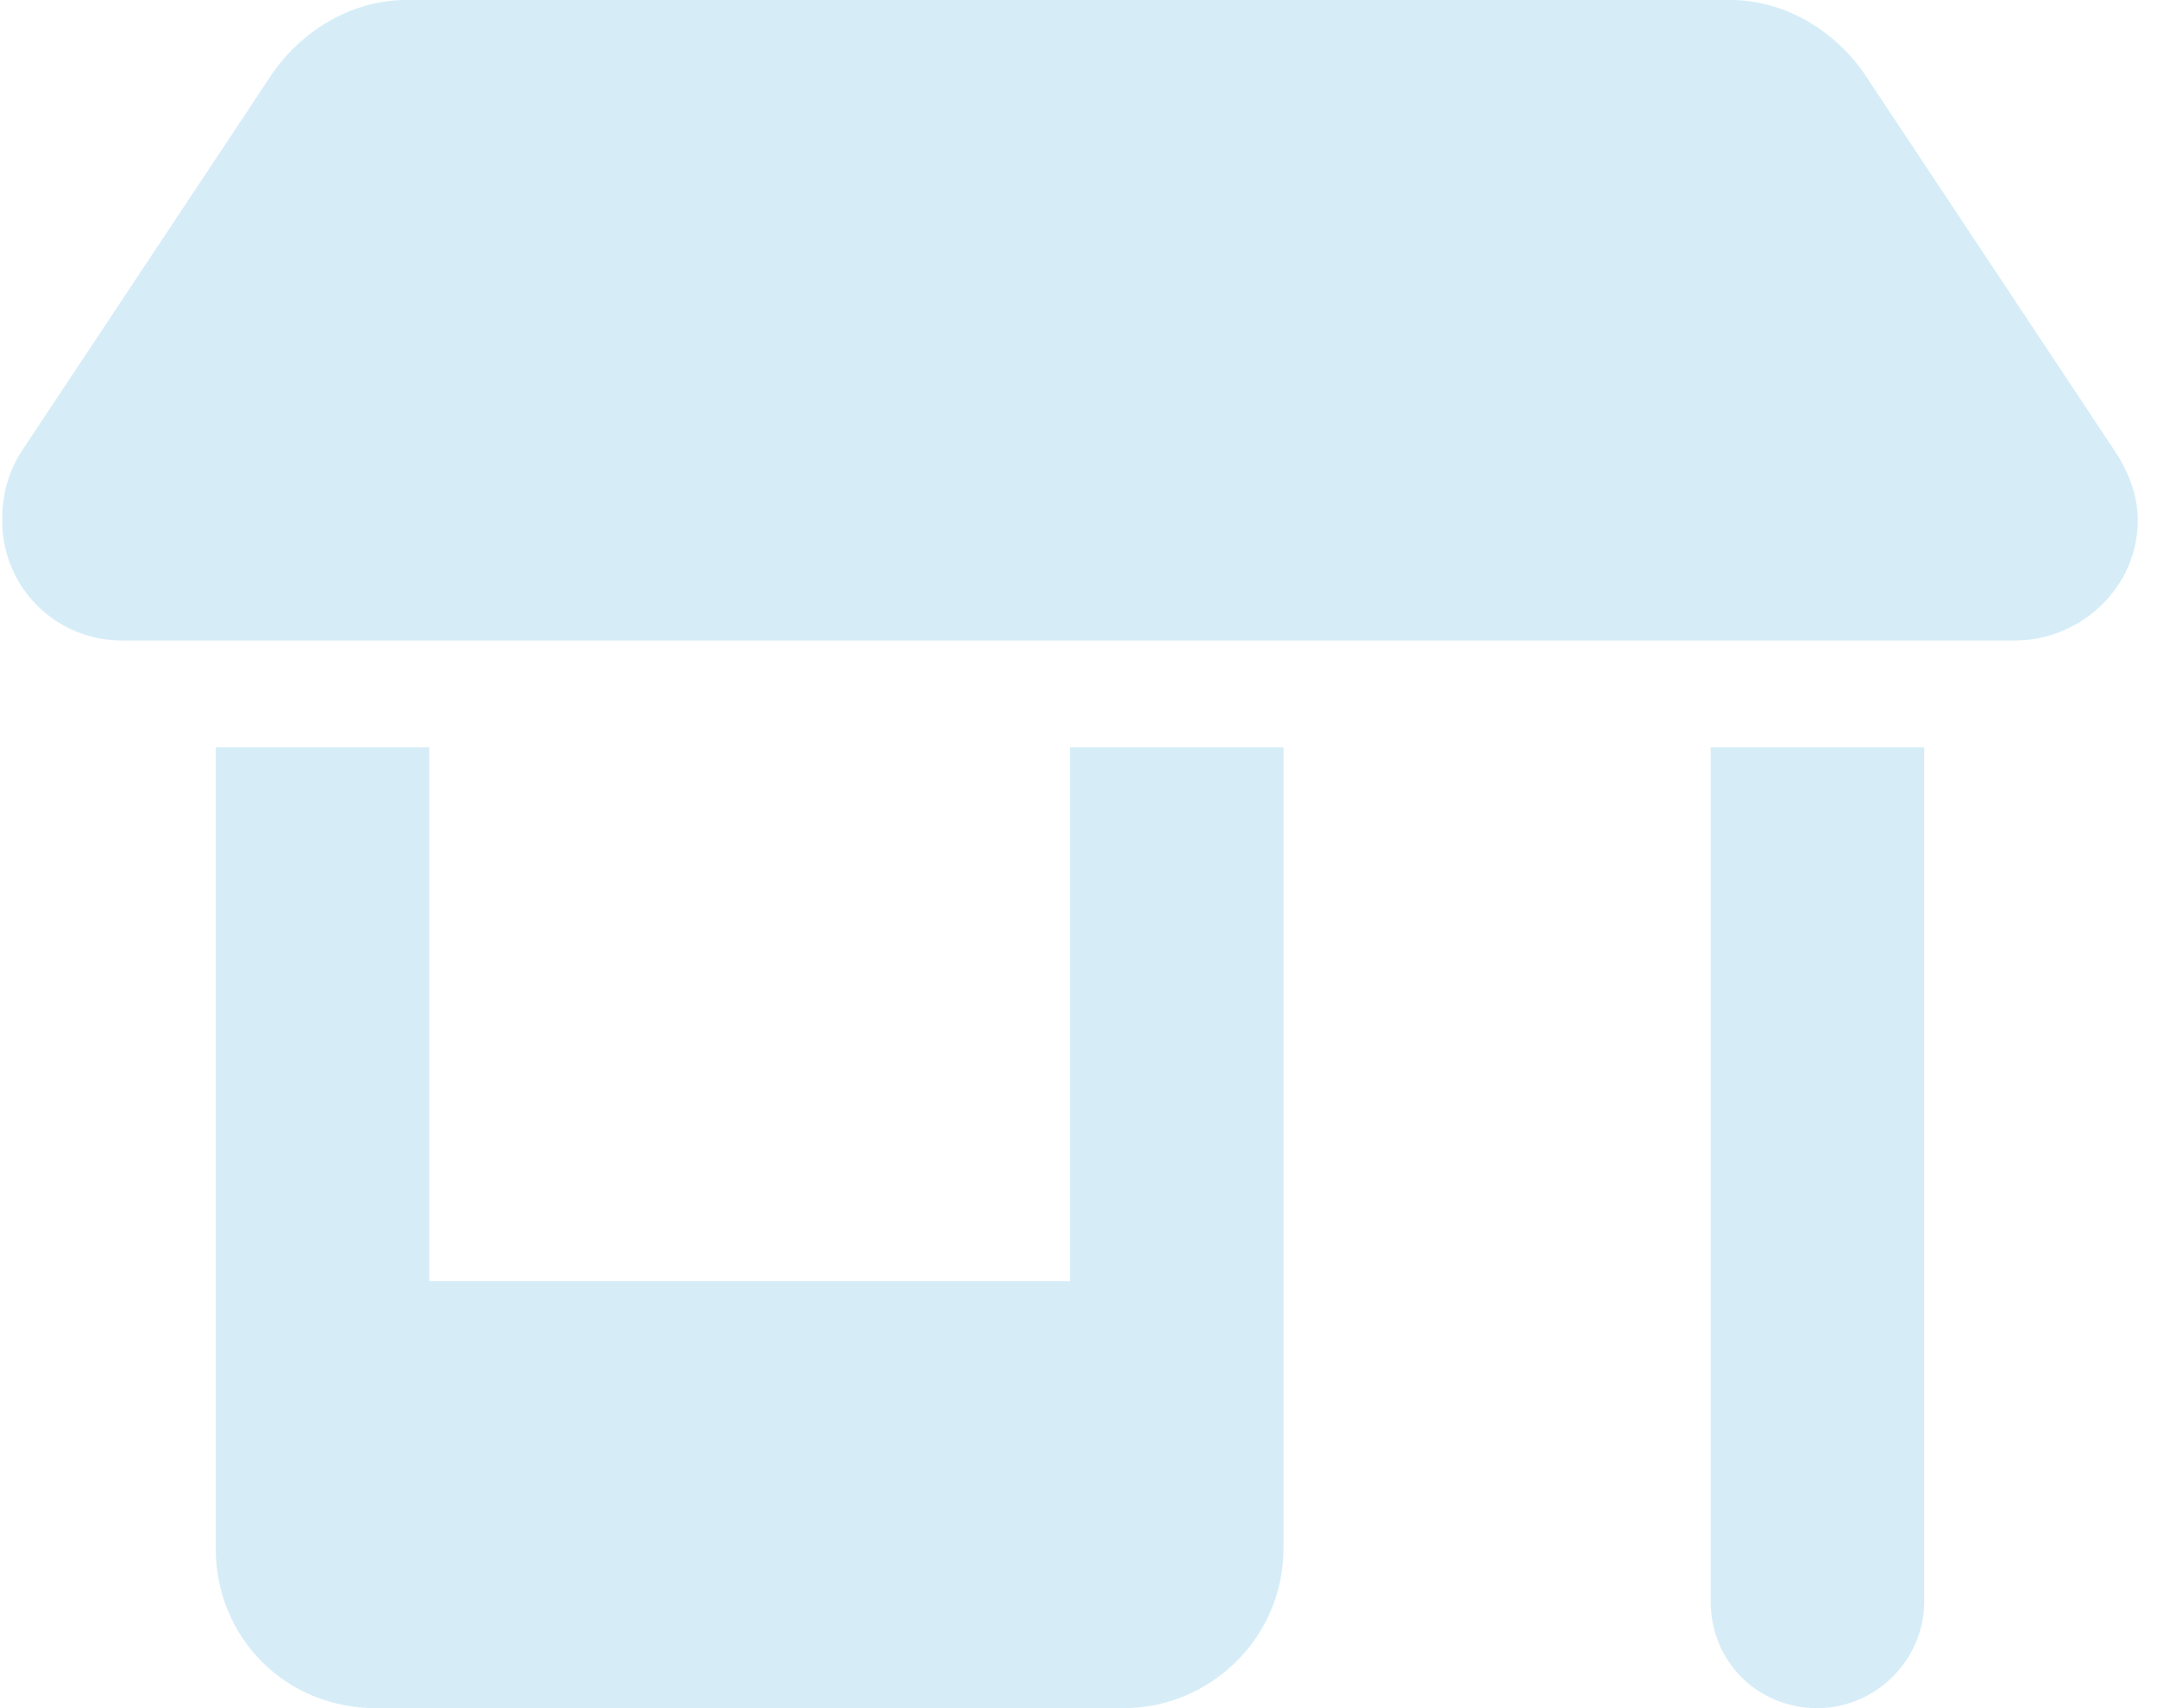 <svg width="101" height="80" viewBox="0 0 101 80" fill="none" xmlns="http://www.w3.org/2000/svg">
<path d="M0.1 24.375C0.1 23.125 0.412 22.031 1.038 21.094L12.756 3.438C14.162 1.406 16.506 0 19.006 0H81.037C83.537 0 85.881 1.406 87.287 3.438L99.006 21.094C99.631 22.031 100.1 23.125 100.1 24.375C100.1 27.5 97.444 30 94.319 30H5.725C2.6 30 0.1 27.5 0.1 24.375ZM10.1 35H20.1V60H50.1V35H60.1V72.5C60.1 76.719 56.663 80 52.6 80H17.6C13.381 80 10.1 76.719 10.1 72.5V35ZM80.1 35H90.1V75C90.1 77.812 87.756 80 85.1 80C82.287 80 80.1 77.812 80.1 75V35Z" fill="#5CB8E4" fill-opacity="0.25"/>
</svg>
